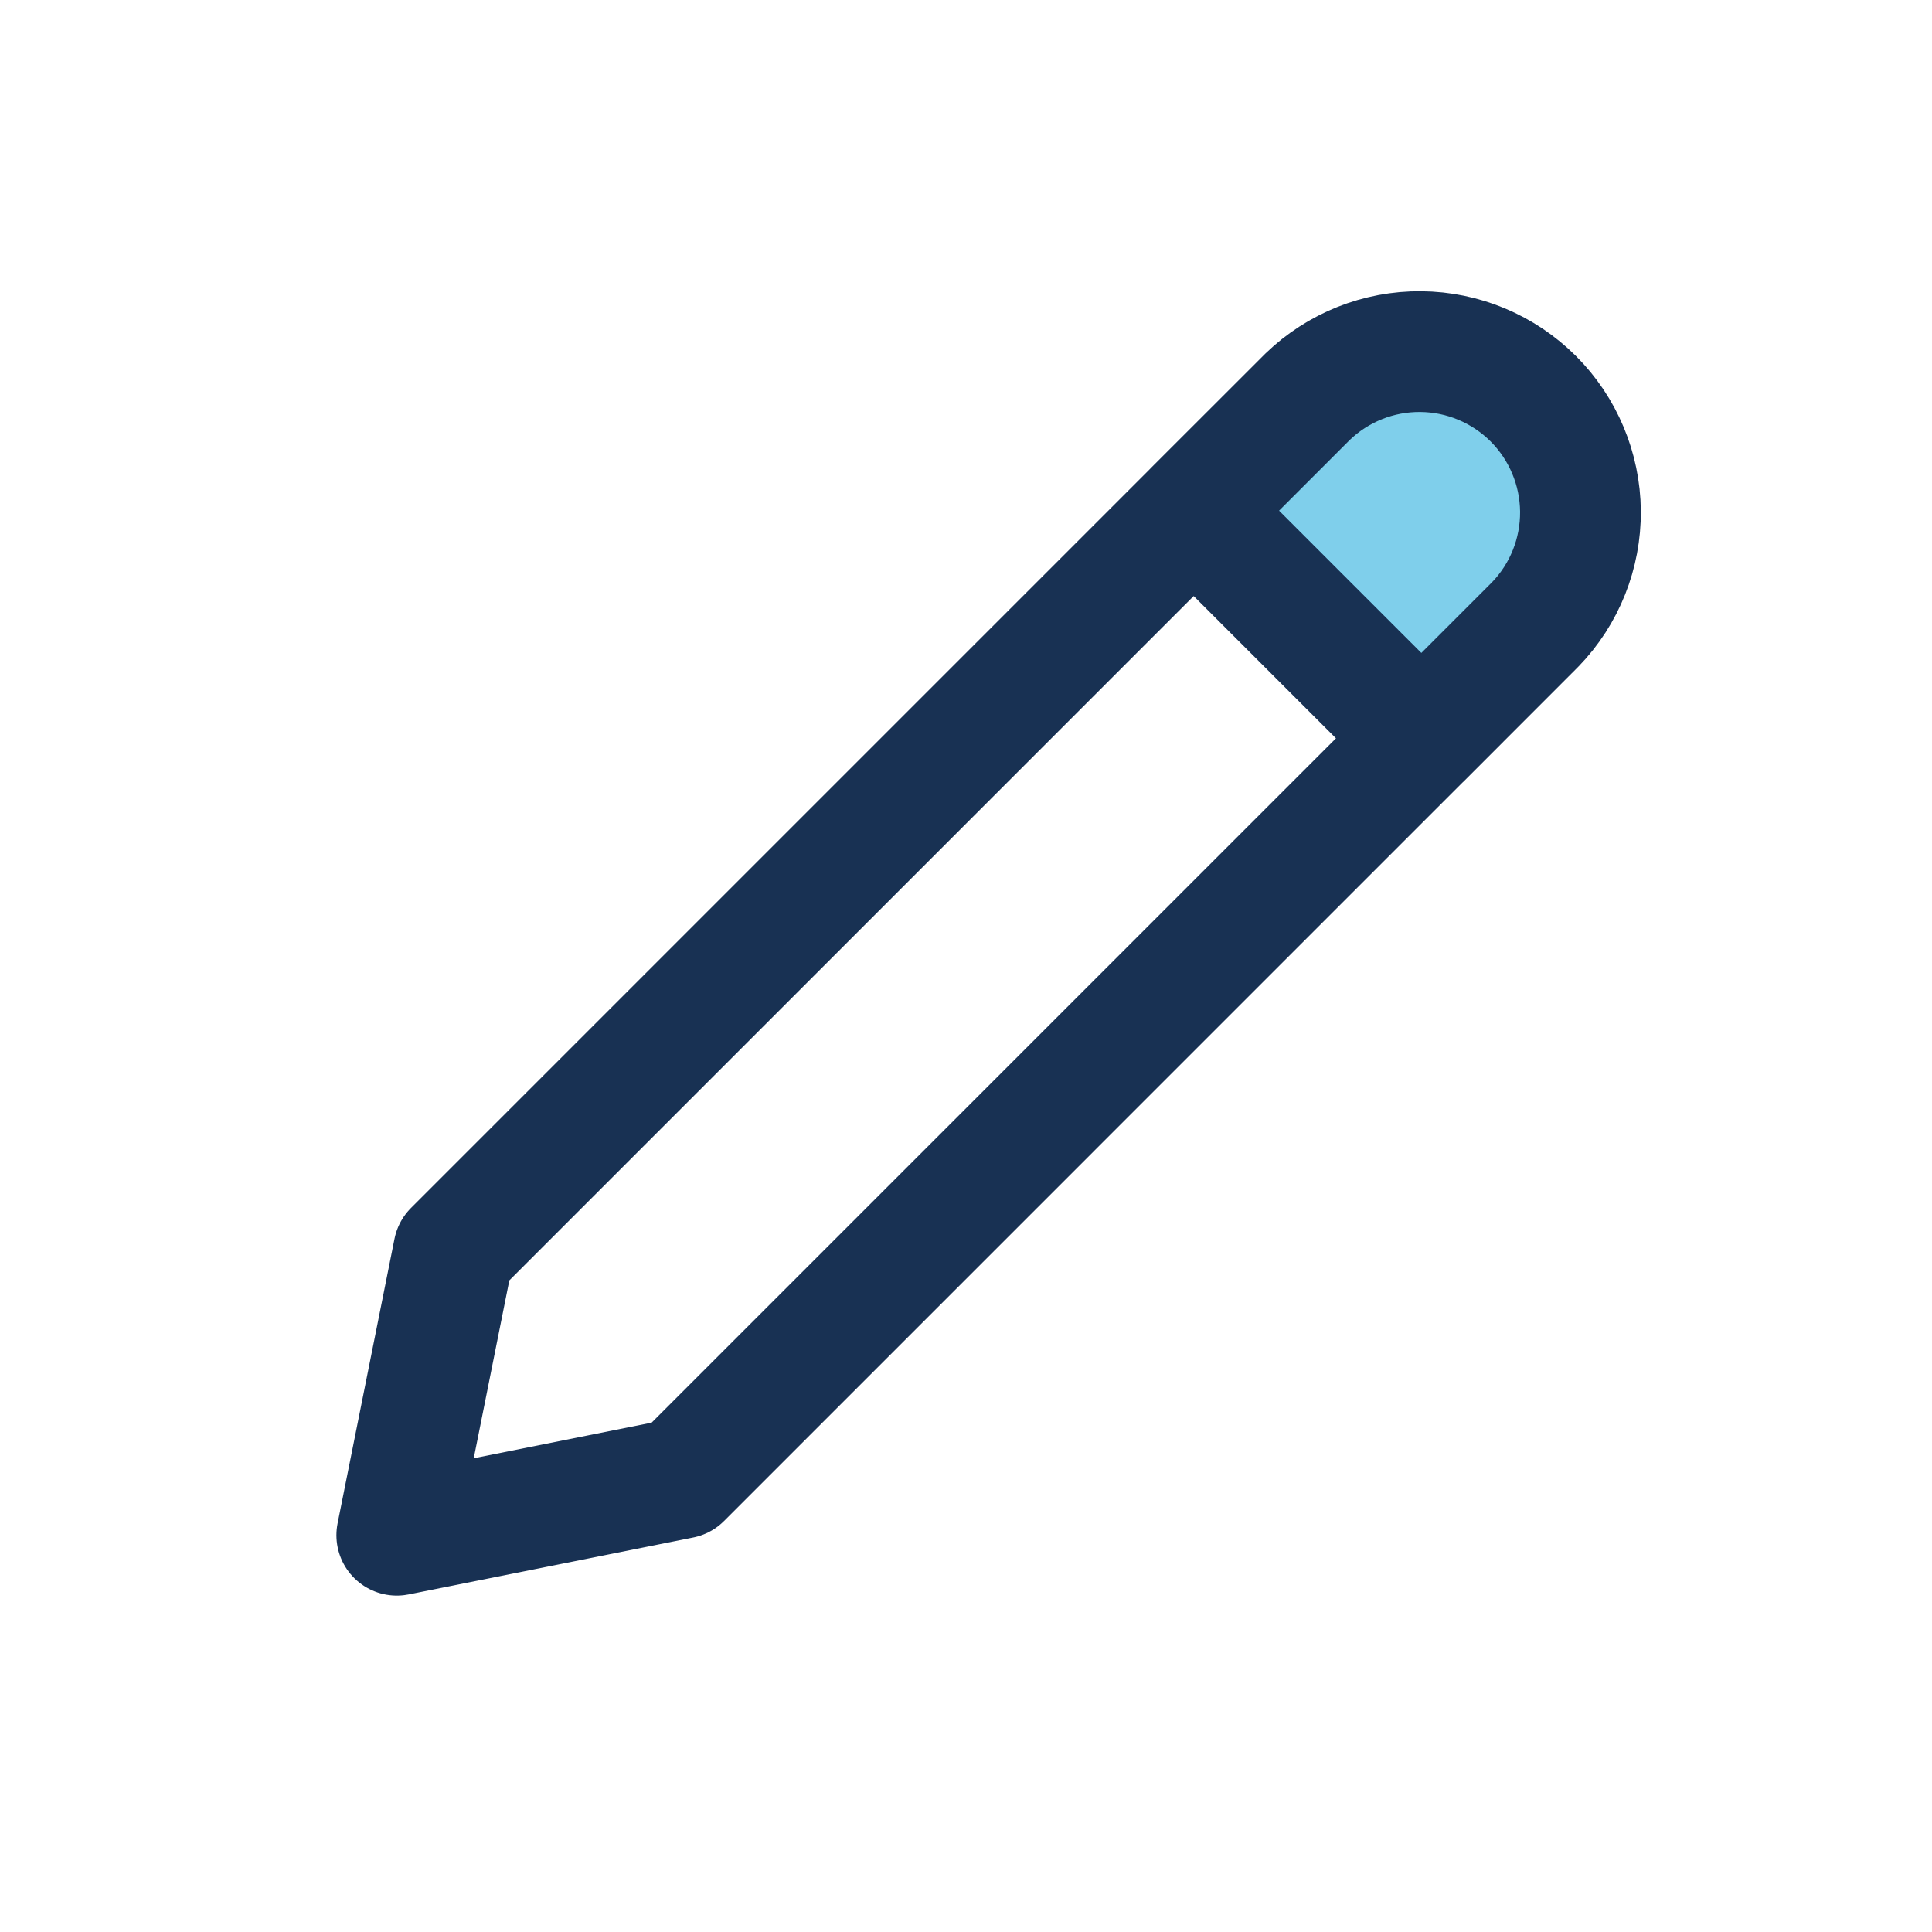 <svg width="24" height="24" viewBox="0 0 24 24" fill="none" xmlns="http://www.w3.org/2000/svg">
<path d="M16 7.192L15 6.5L18 4L19.5 7.192L18 8.5L16 7.192Z" fill="#00A0D9" fill-opacity="0.5"/>
<path d="M19.071 7.757L8.464 18.364L4.929 19.071L5.636 15.536L16.243 4.929M19.071 7.757C19.436 7.38 19.637 6.875 19.633 6.35C19.628 5.826 19.418 5.324 19.047 4.953C18.676 4.583 18.174 4.372 17.65 4.368C17.126 4.363 16.62 4.565 16.243 4.929M19.071 7.757L17.657 9.172L14.828 6.343L16.243 4.929" stroke="#183153" stroke-width="1.5" stroke-miterlimit="10" stroke-linecap="round" stroke-linejoin="round"/>
</svg>
